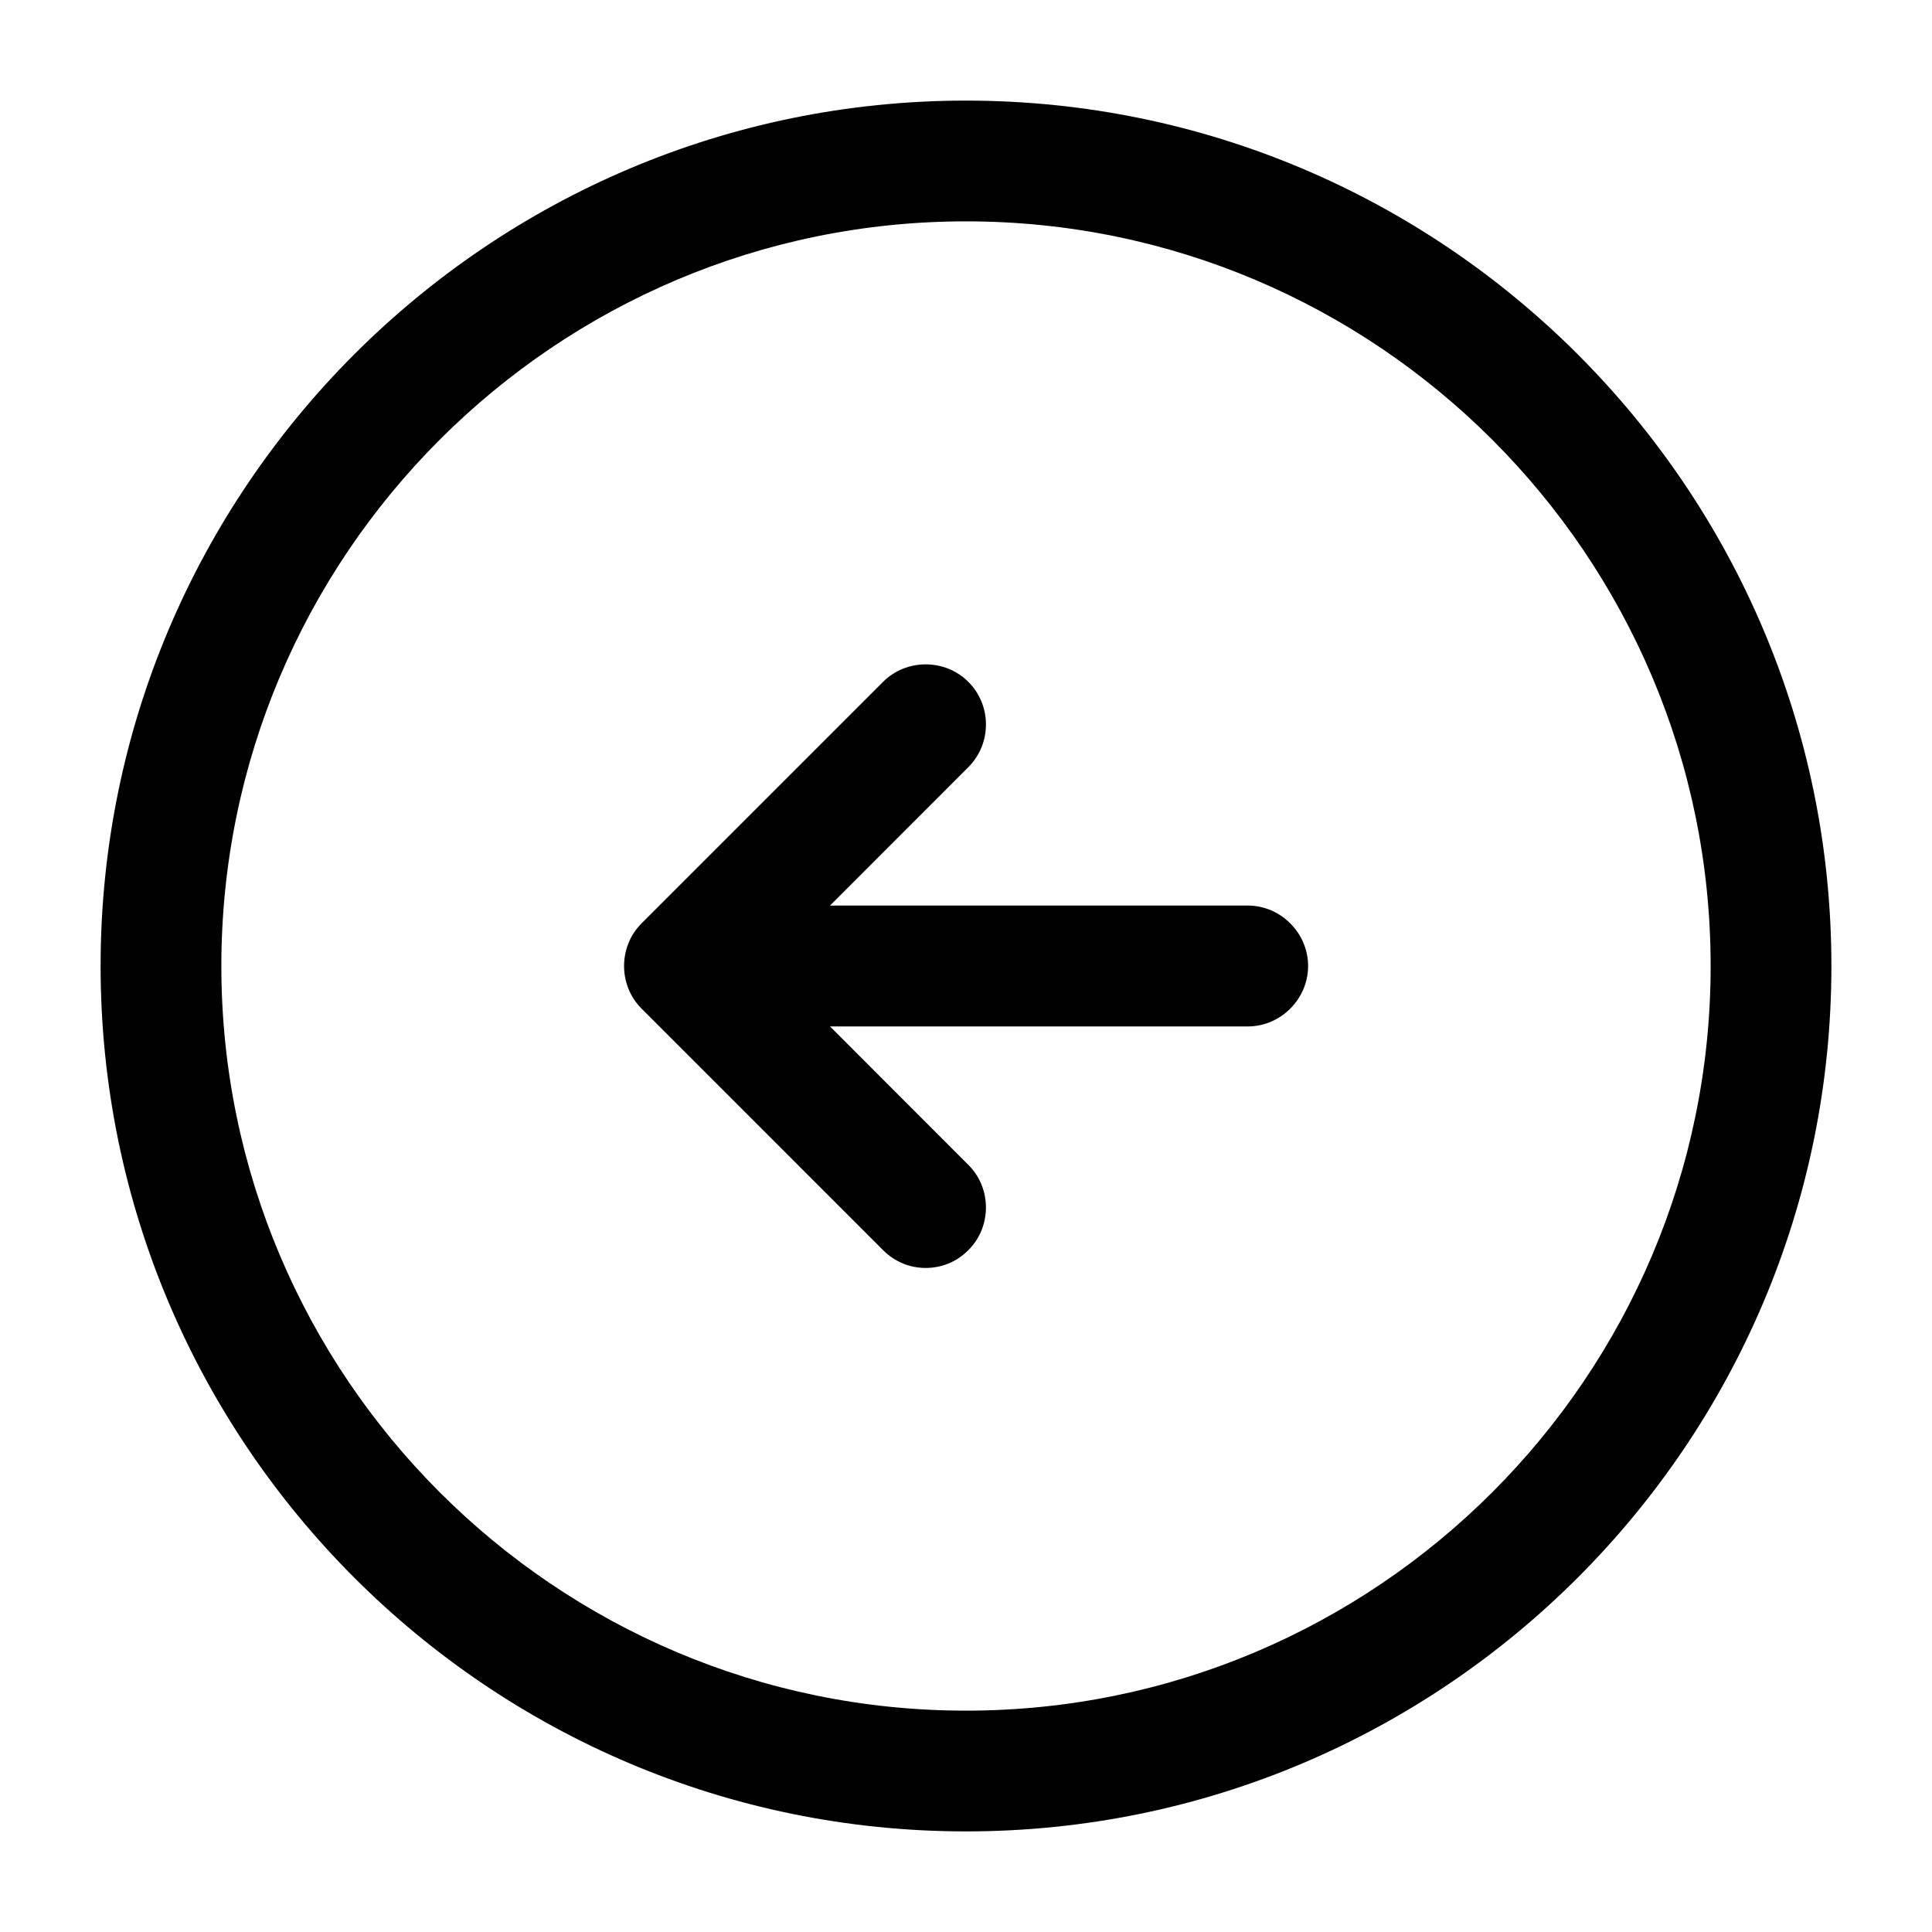 <svg width="14" height="14" viewBox="0 0 14 14" fill="none" xmlns="http://www.w3.org/2000/svg">
<path d="M7 13.271C3.541 13.271 0.729 10.459 0.729 7C0.729 3.541 3.541 0.729 7 0.729C10.459 0.729 13.271 3.541 13.271 7C13.271 10.459 10.459 13.271 7 13.271ZM7 1.604C4.025 1.604 1.604 4.025 1.604 7C1.604 9.975 4.025 12.396 7 12.396C9.975 12.396 12.396 9.975 12.396 7C12.396 4.025 9.975 1.604 7 1.604Z" fill="current"/>
<path d="M9.042 7.438H5.542C5.303 7.438 5.104 7.239 5.104 7C5.104 6.761 5.303 6.562 5.542 6.562H9.042C9.281 6.562 9.479 6.761 9.479 7C9.479 7.239 9.281 7.438 9.042 7.438Z" fill="current"/>
<path d="M6.708 9.188C6.597 9.188 6.487 9.147 6.399 9.059L4.649 7.309C4.48 7.14 4.48 6.86 4.649 6.691L6.399 4.941C6.568 4.772 6.848 4.772 7.017 4.941C7.187 5.11 7.187 5.39 7.017 5.559L5.577 7L7.017 8.441C7.187 8.61 7.187 8.89 7.017 9.059C6.93 9.147 6.819 9.188 6.708 9.188Z" fill="current"/>
</svg>
